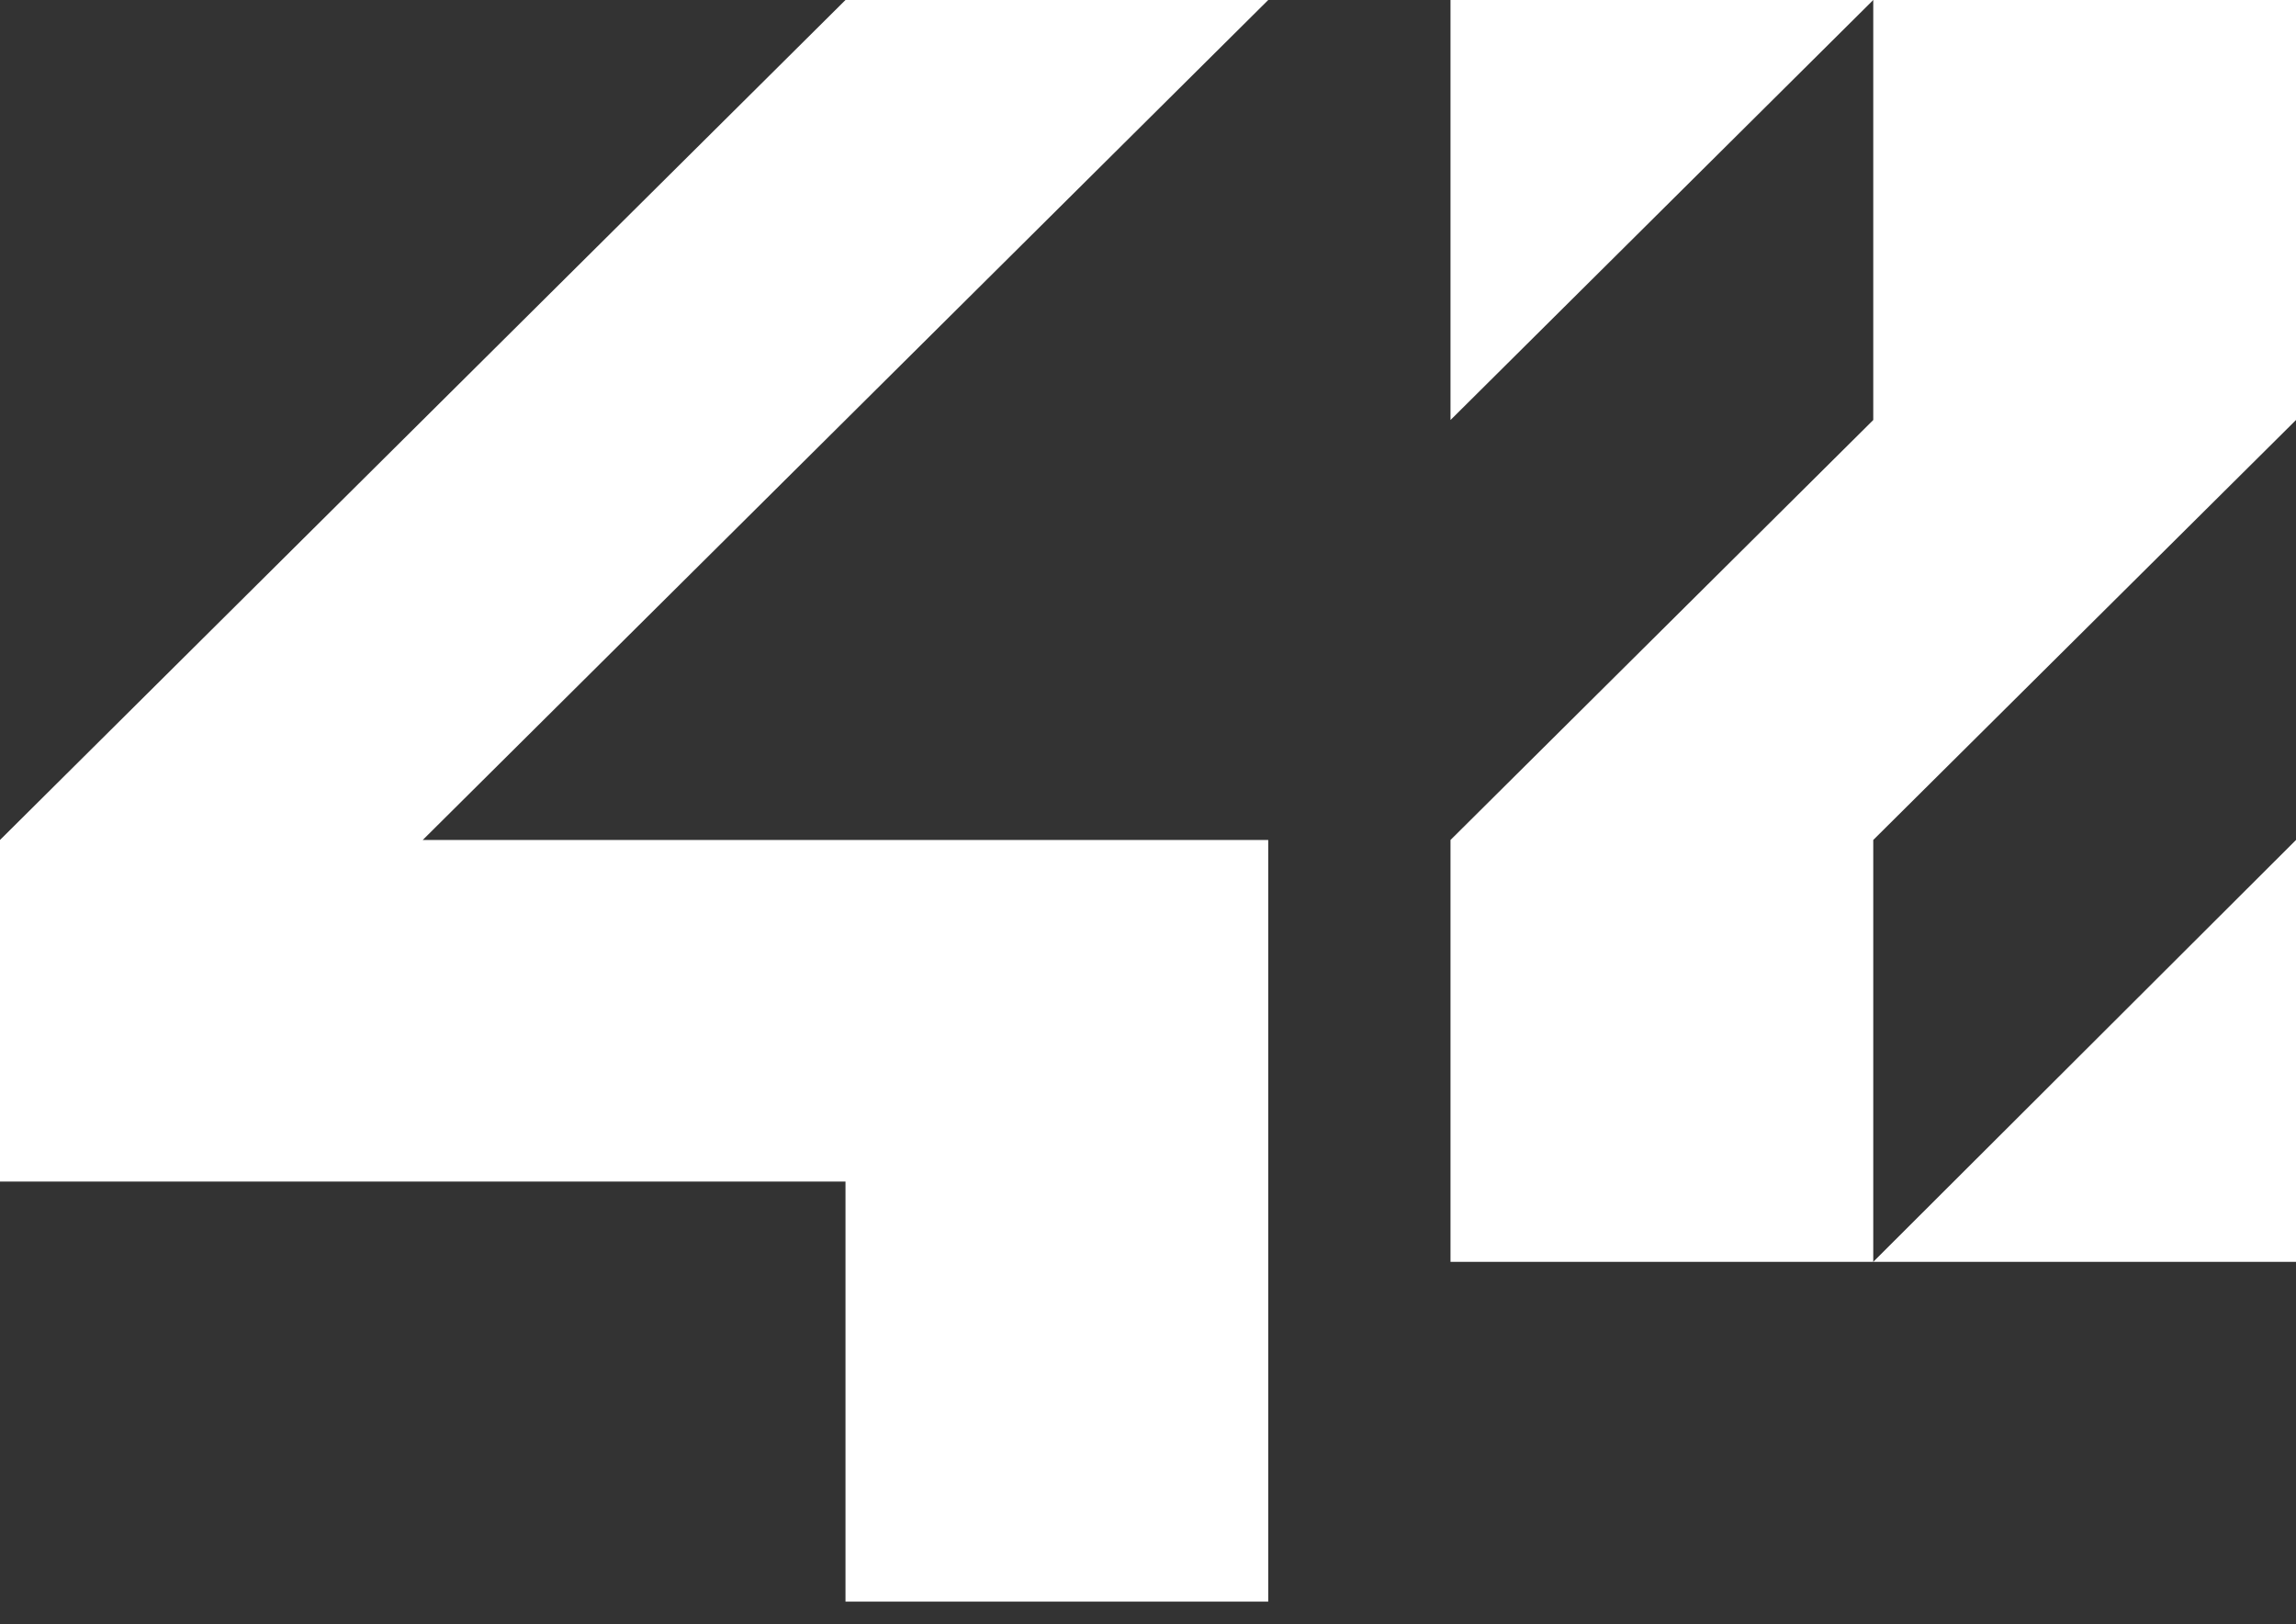 <svg width="41" height="29" viewBox="0 0 41 29" fill="none" xmlns="http://www.w3.org/2000/svg">
<rect x="0" y="0" width="41" height="29" fill="#333333" stroke="none"/>
<path d="M22.647 0H15.098L0 14.997V21.096H15.098V28.595H22.647V14.997H7.549L22.647 0Z" fill="white"/>
<path d="M25.902 7.499L33.451 0H25.902V7.499Z" fill="white"/>
<path d="M41 7.499V0H33.451V7.499L25.902 14.997V22.529H33.451V14.997L41 7.499Z" fill="white"/>
<path d="M41 14.997L33.451 22.529H41V14.997Z" fill="white"/>
</svg>
